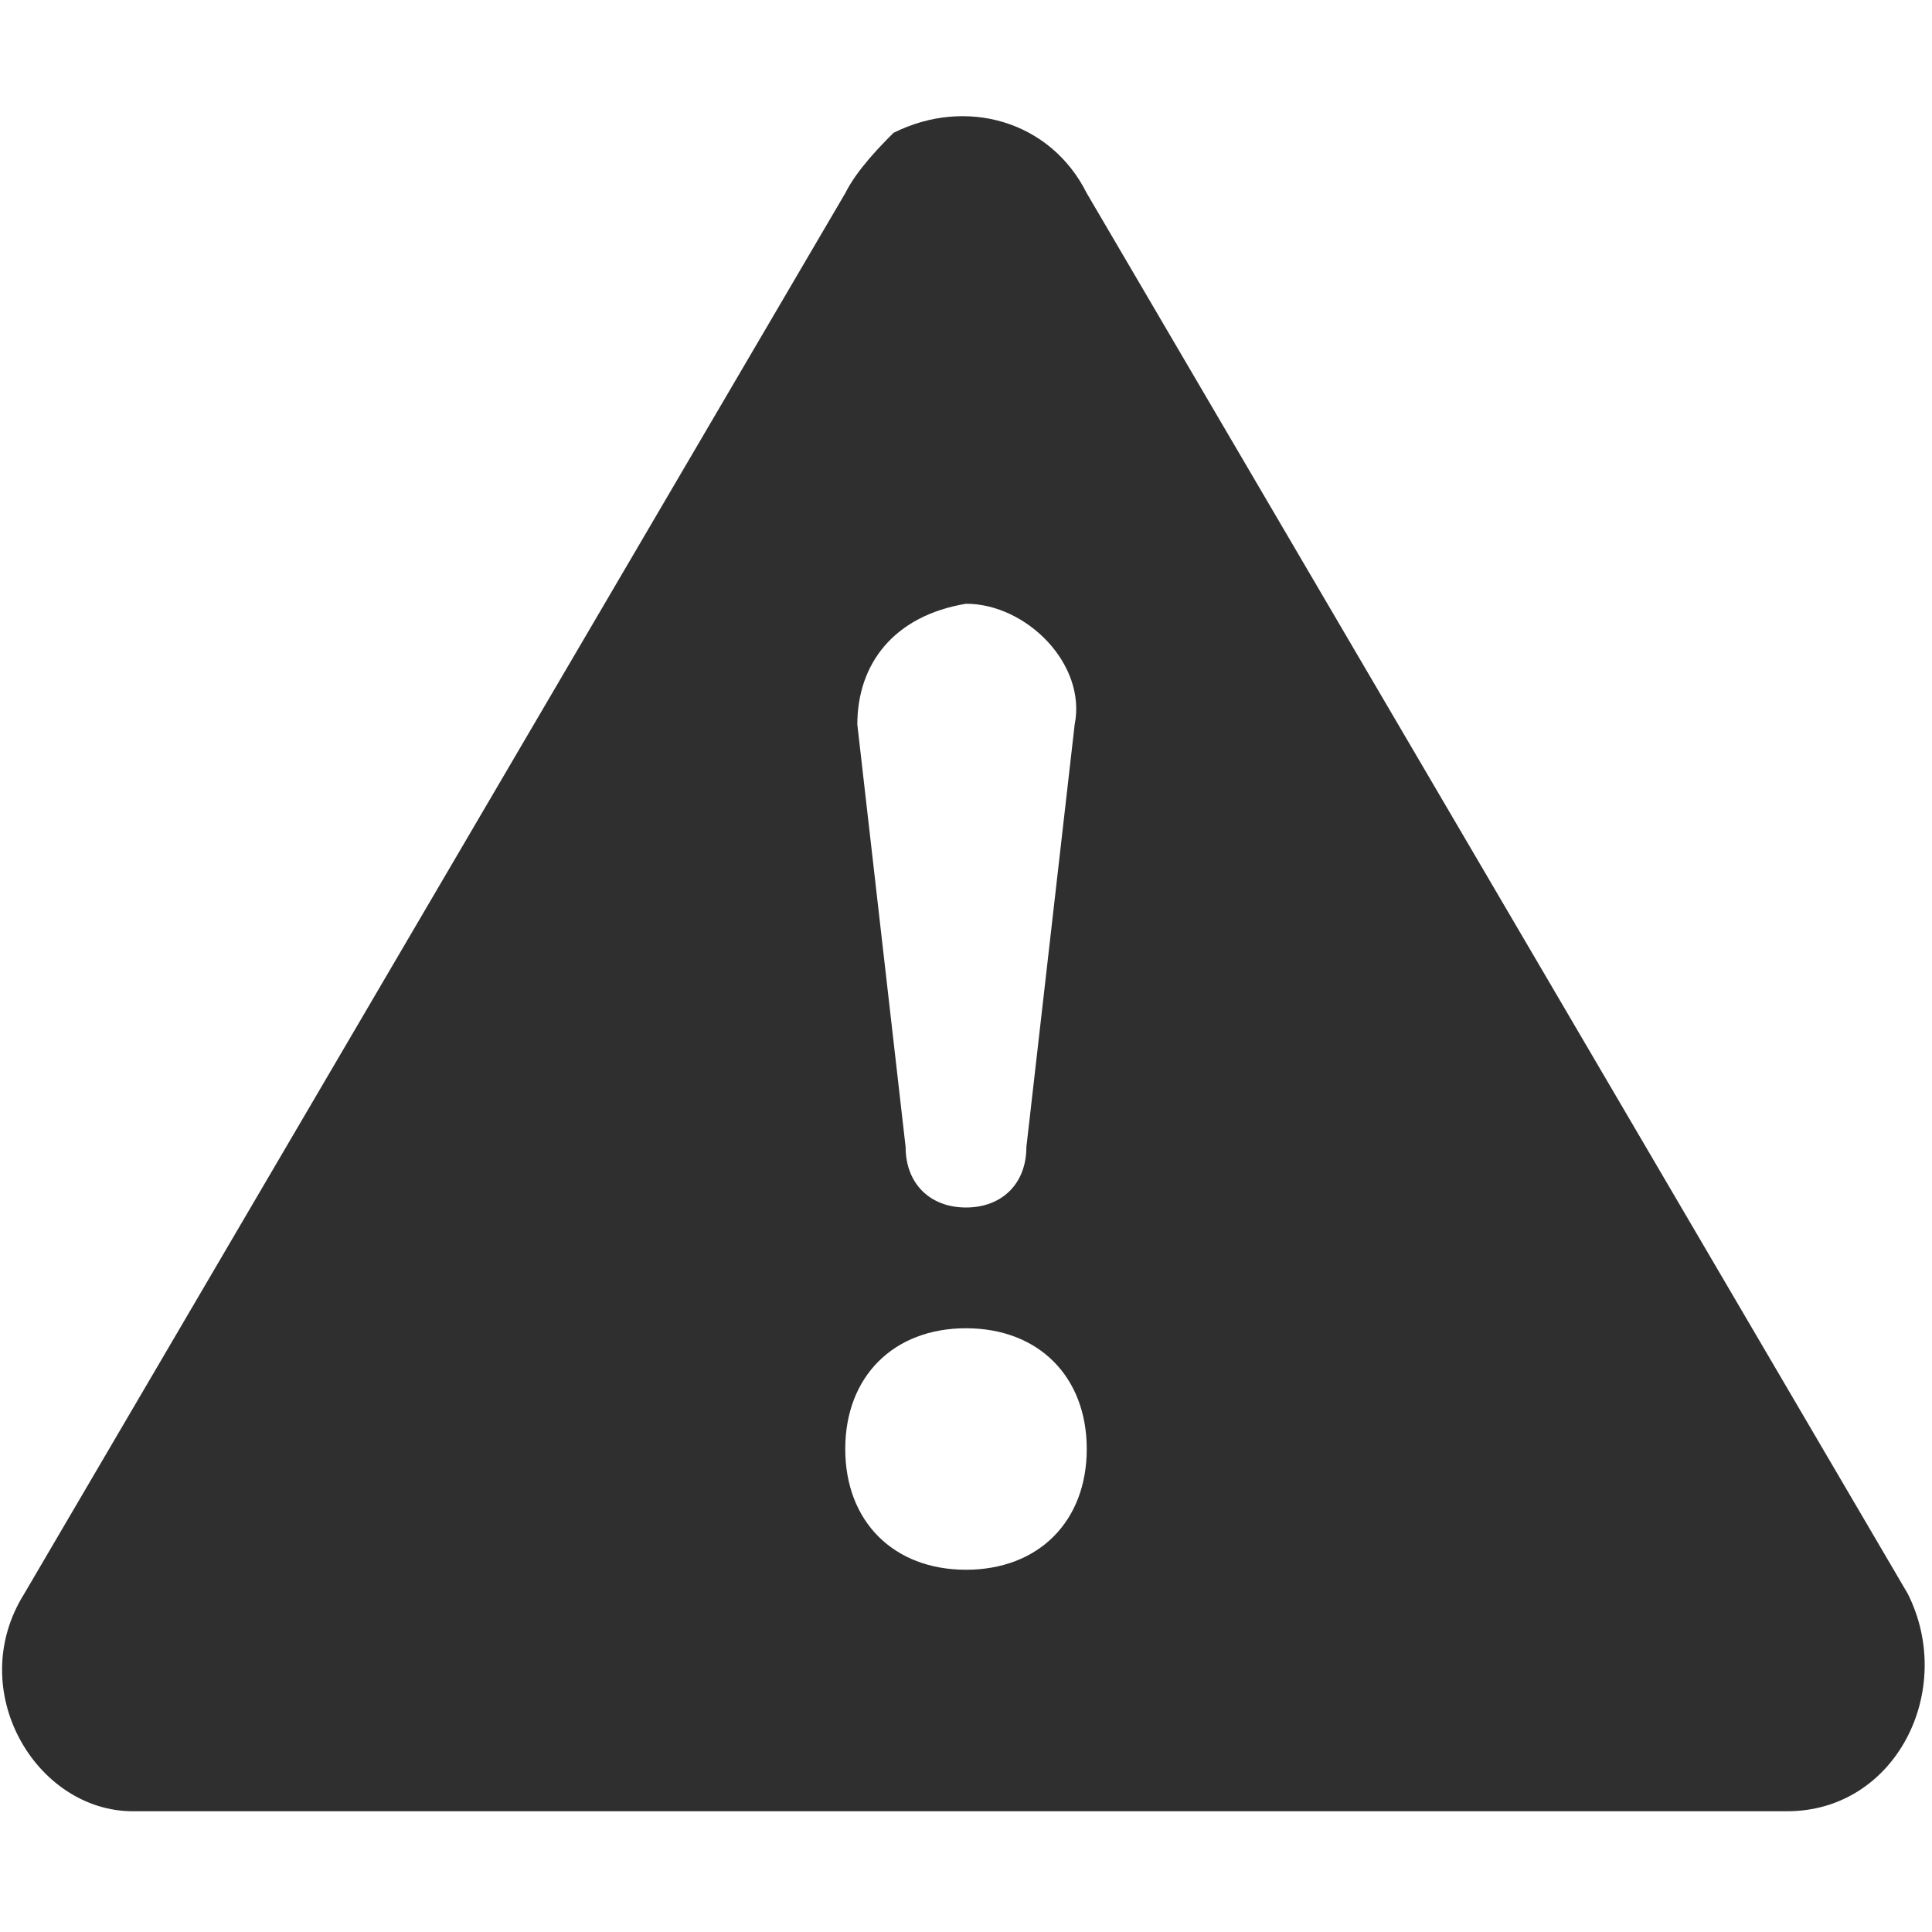 <?xml version="1.0" encoding="utf-8"?>
<!-- Generator: Adobe Illustrator 28.2.0, SVG Export Plug-In . SVG Version: 6.00 Build 0)  -->
<svg version="1.1" id="레이어_1" xmlns="http://www.w3.org/2000/svg" xmlns:xlink="http://www.w3.org/1999/xlink" x="0px"
	 y="0px" viewBox="0 0 16 16" style="enable-background:new 0 0 16 16;" xml:space="preserve">
<style type="text/css">
	.st0{fill:#2F2F2F;}
</style>
<path class="st0" d="M9,1.6C8.7,1,8,0.8,7.4,1.1C7.3,1.2,7.1,1.4,7,1.6L0.2,13.2C-0.3,14,0.3,15,1.1,15h13.7c0.9,0,1.4-1,1-1.8
	L9,1.6z M8,5c0.5,0,1,0.5,0.9,1L8.5,9.5C8.5,9.8,8.3,10,8,10c-0.3,0-0.5-0.2-0.5-0.5L7.1,6C7.1,5.5,7.4,5.1,8,5C7.9,5,8,5,8,5 M8,11
	c0.6,0,1,0.4,1,1s-0.4,1-1,1s-1-0.4-1-1S7.4,11,8,11"/>
</svg>
